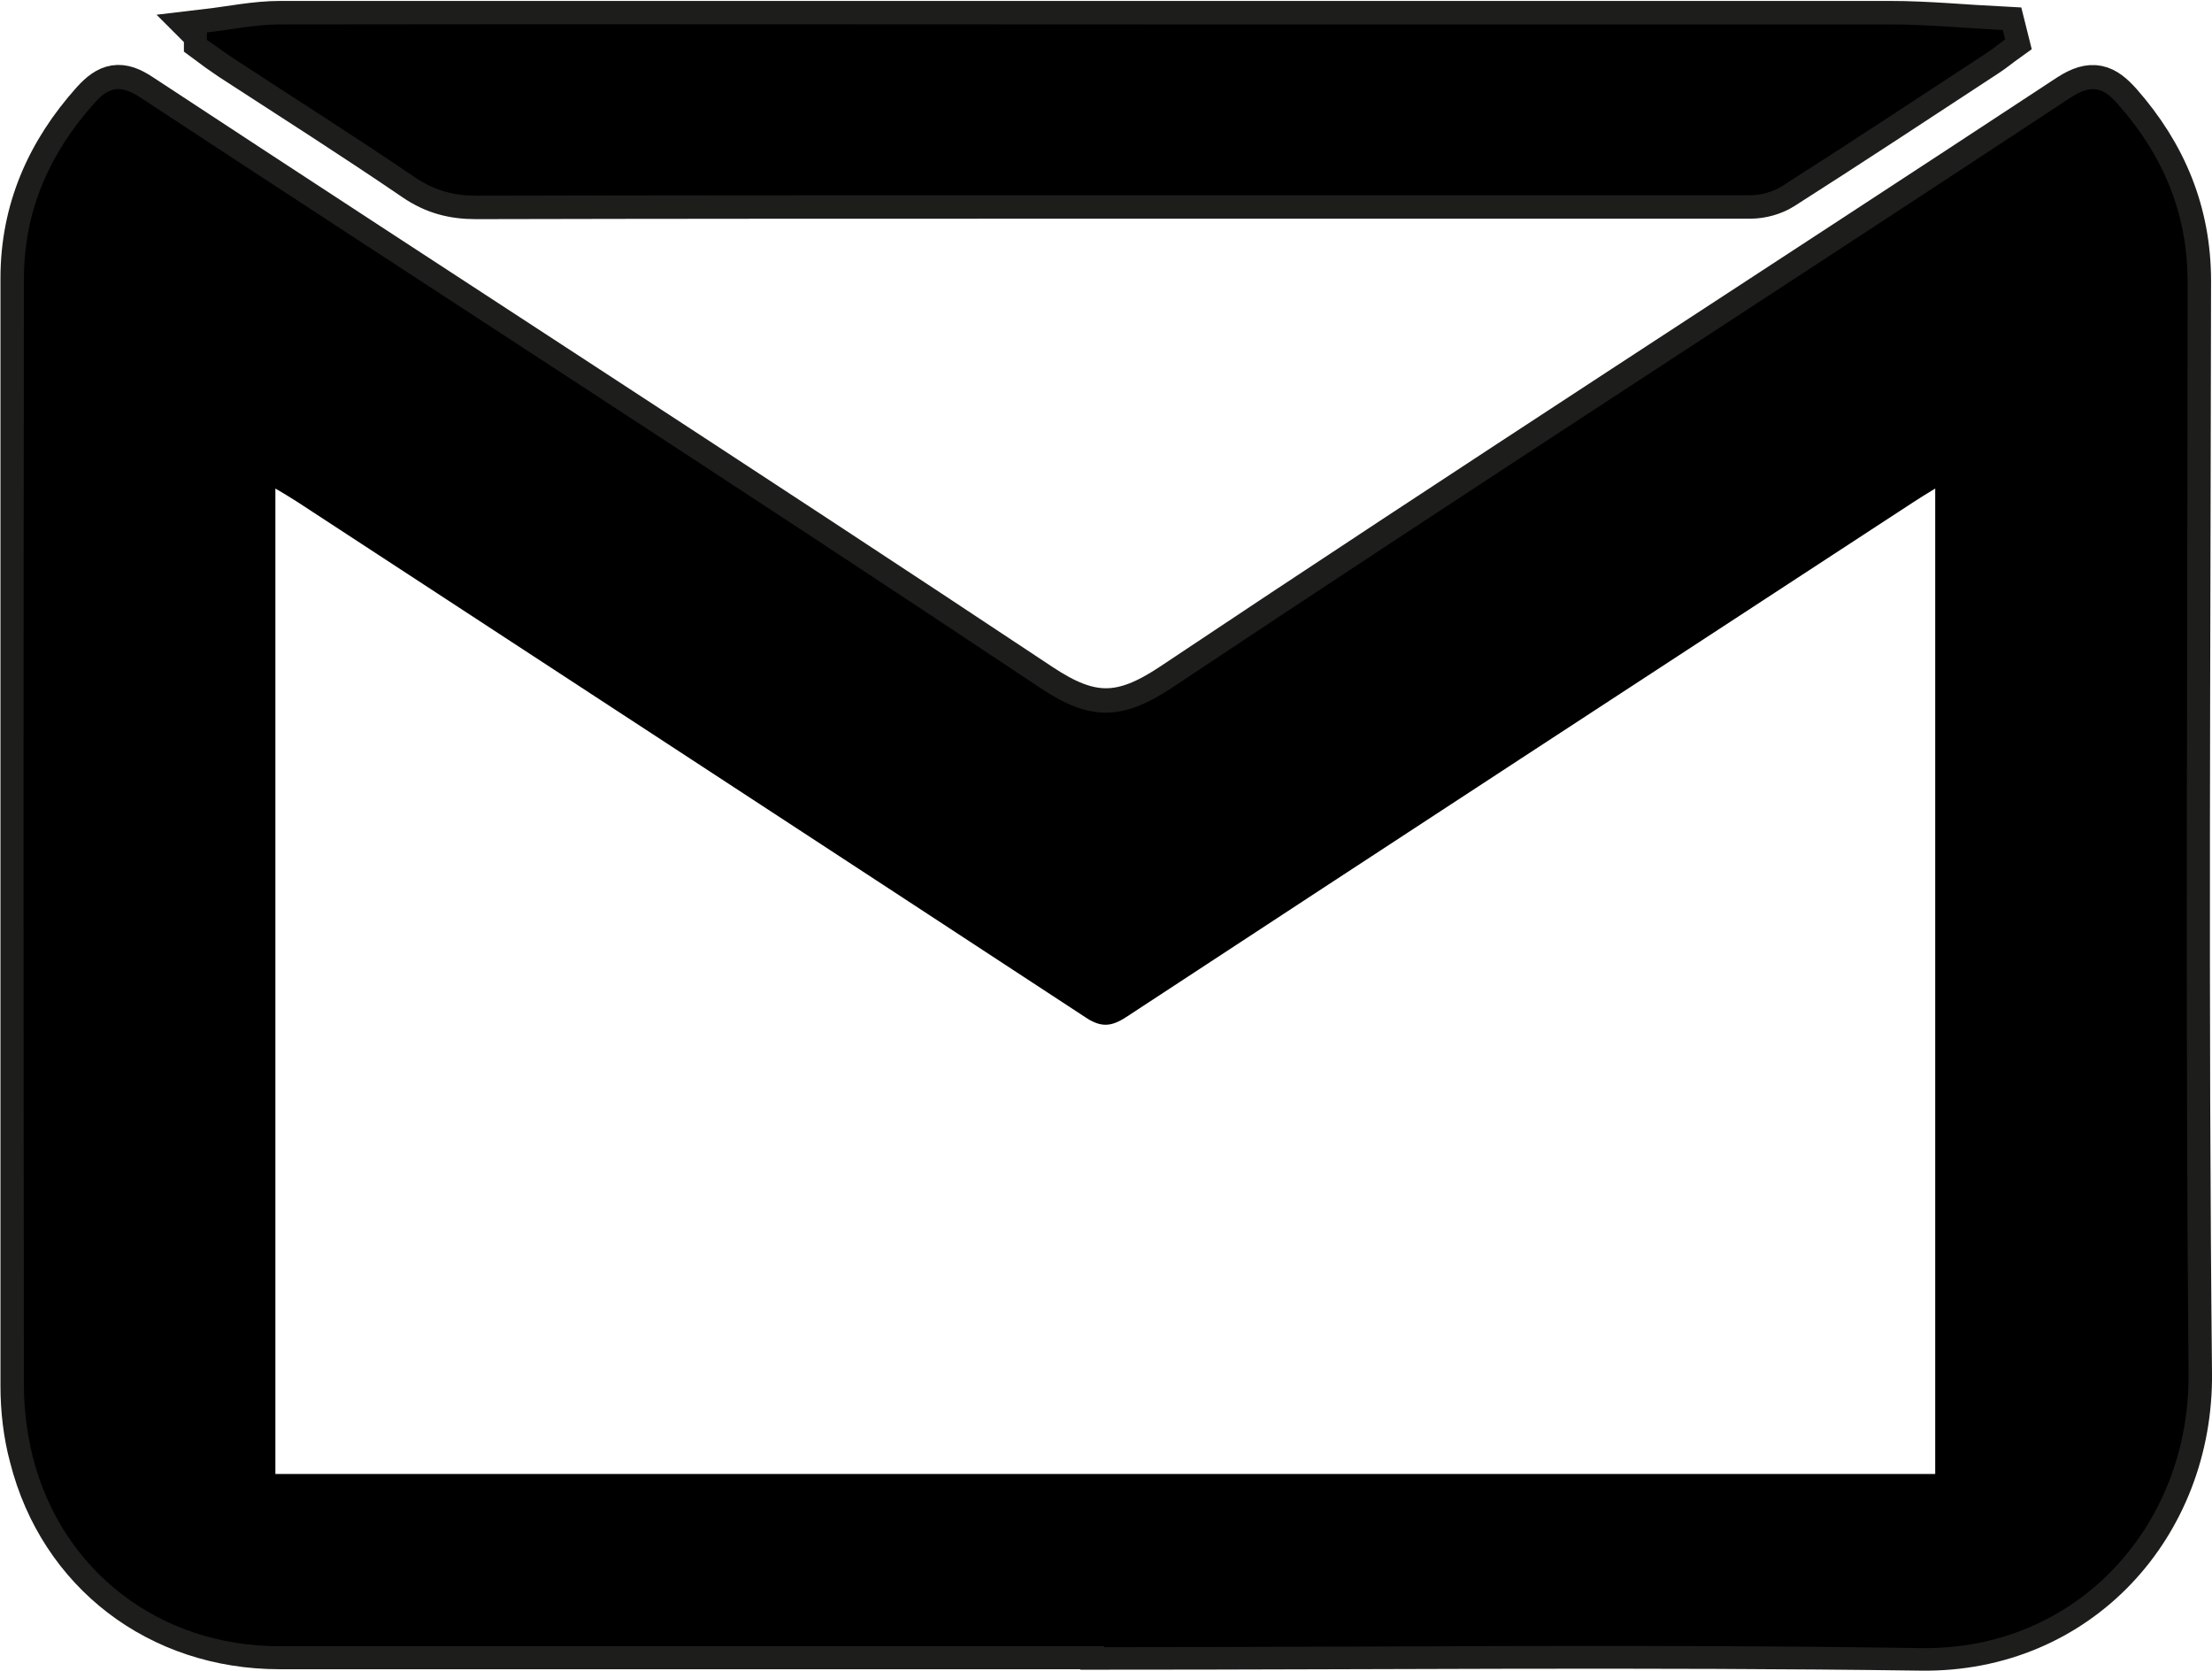 <?xml version="1.0" encoding="UTF-8"?><svg xmlns="http://www.w3.org/2000/svg" viewBox="0 0 47.15 35.61"><defs><style>.d{fill:none;stroke:#1d1d1b;stroke-miterlimit:10;}</style></defs><g id="a"/><g id="b"><g id="c"><g><path class="d" d="M23.53,35.08c5.8,0,11.6-.06,17.41,.02,3.35,.05,5.75-2.62,5.71-5.85-.08-7.75-.03-15.51-.02-23.26,0-1.46-.52-2.69-1.46-3.76-.33-.37-.57-.47-1.05-.16-6.37,4.19-12.78,8.32-19.13,12.56-1.07,.71-1.75,.72-2.83,0C15.79,10.4,9.37,6.26,2.98,2.06c-.42-.28-.65-.22-.97,.13-.95,1.06-1.5,2.29-1.5,3.74,0,7.87,0,15.73,0,23.6,0,.51,.06,1.03,.19,1.51,.62,2.44,2.7,4.03,5.26,4.03,5.86,0,11.71,0,17.57,0ZM4.42,.69v.16c.16,.12,.34,.25,.52,.37,1.31,.85,2.63,1.69,3.92,2.57,.41,.28,.81,.38,1.29,.38,4.12-.01,8.24-.01,12.36-.01,4.93,0,9.87,0,14.8,0,.23,0,.48-.07,.67-.19,1.46-.93,2.9-1.88,4.35-2.83,.14-.09,.27-.2,.41-.3l-.05-.2c-.8-.04-1.61-.12-2.41-.12-5.25,0-10.49,0-15.74,0-6.19,0-12.38,0-18.57,0-.52,0-1.04,.11-1.55,.17Z"/><path d="M23.53,35.08c-5.86,0-11.71,0-17.57,0-2.56,0-4.64-1.6-5.26-4.03-.12-.49-.19-1.01-.19-1.51-.01-7.87-.01-15.73,0-23.6,0-1.45,.55-2.68,1.5-3.74,.31-.35,.55-.4,.97-.13,6.39,4.2,12.82,8.34,19.18,12.58,1.07,.72,1.76,.71,2.83,0,6.35-4.23,12.76-8.36,19.13-12.56,.48-.32,.73-.22,1.05,.16,.94,1.07,1.46,2.3,1.46,3.76,0,7.75-.05,15.51,.02,23.26,.03,3.22-2.36,5.9-5.71,5.85-5.8-.09-11.6-.02-17.41-.02Zm17.72-3.67V10.41c-.2,.12-.34,.21-.48,.3-5.59,3.65-11.18,7.3-16.76,10.96-.32,.21-.54,.23-.87,.01-5.6-3.67-11.21-7.33-16.81-10.99-.14-.09-.29-.18-.46-.28V31.41H41.25Z"/><path d="M4.42,.69c.52-.06,1.04-.17,1.55-.17,6.19-.01,12.38,0,18.57,0,5.25,0,10.49,0,15.74,0,.8,0,1.61,.08,2.41,.12l.05,.2c-.14,.1-.27,.21-.41,.3-1.45,.95-2.89,1.9-4.35,2.83-.19,.12-.45,.19-.67,.19-4.93,0-9.87,0-14.8,0-4.12,0-8.24,0-12.36,.01-.48,0-.88-.11-1.29-.38-1.29-.88-2.61-1.71-3.92-2.57-.18-.12-.35-.25-.53-.37v-.16Z"/></g></g></g></svg>